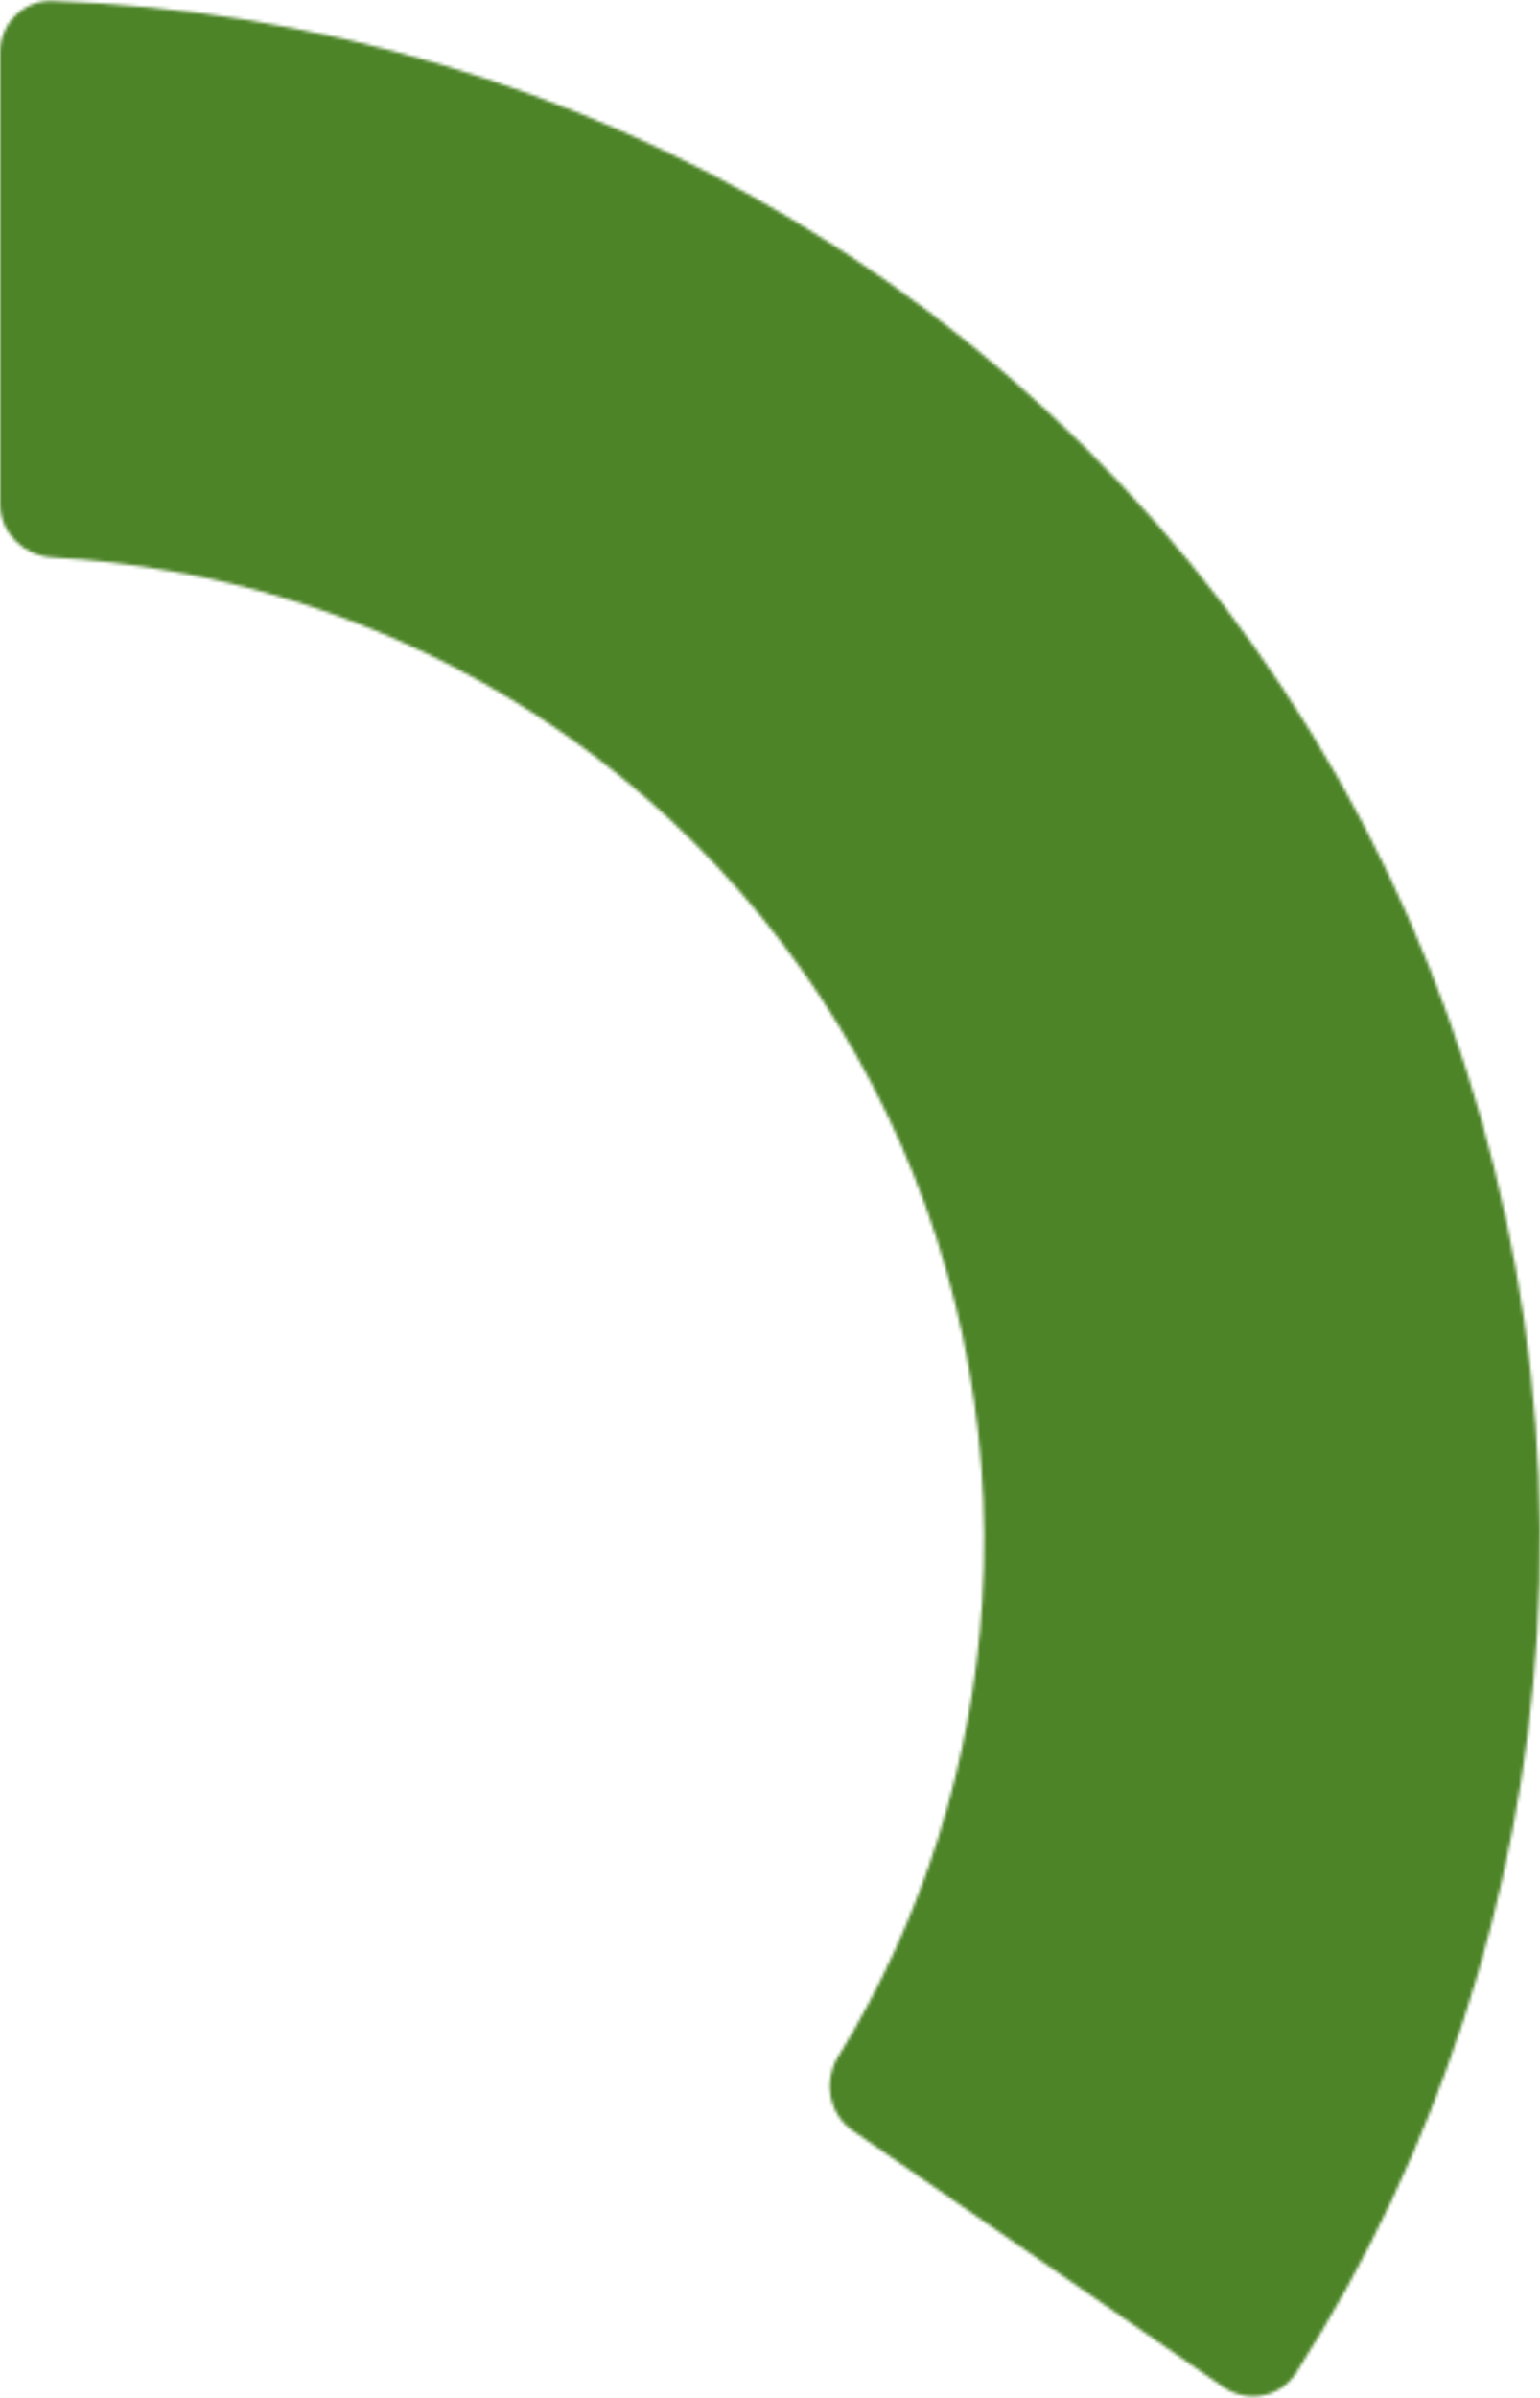 <svg width="469" height="730" viewBox="0 0 469 730" fill="none" xmlns="http://www.w3.org/2000/svg">
<mask id="path-1-inside-1_97_1004" fill="white">
<path d="M0 16C0 7.163 7.166 -0.029 15.997 0.273C95.999 3.003 174.069 26.171 242.716 67.69C315.932 111.971 375.638 175.439 415.371 251.22C455.103 327.001 473.347 412.208 468.126 497.613C463.232 577.69 437.885 655.08 394.629 722.435C389.854 729.87 379.863 731.673 372.595 726.648L259.676 648.565C252.408 643.539 250.63 633.594 255.261 626.068C281.031 584.187 296.146 536.531 299.156 487.285C302.492 432.707 290.833 378.256 265.442 329.828C240.051 281.4 201.896 240.841 155.107 212.543C112.891 187.01 65.097 172.337 15.993 169.713C7.169 169.242 0 162.123 0 153.286V16Z"/>
</mask>
<path d="M0 16C0 7.163 7.166 -0.029 15.997 0.273C95.999 3.003 174.069 26.171 242.716 67.69C315.932 111.971 375.638 175.439 415.371 251.22C455.103 327.001 473.347 412.208 468.126 497.613C463.232 577.69 437.885 655.08 394.629 722.435C389.854 729.87 379.863 731.673 372.595 726.648L259.676 648.565C252.408 643.539 250.63 633.594 255.261 626.068C281.031 584.187 296.146 536.531 299.156 487.285C302.492 432.707 290.833 378.256 265.442 329.828C240.051 281.4 201.896 240.841 155.107 212.543C112.891 187.01 65.097 172.337 15.993 169.713C7.169 169.242 0 162.123 0 153.286V16Z" stroke="#4D8428" stroke-width="332" mask="url(#path-1-inside-1_97_1004)"/>
</svg>
